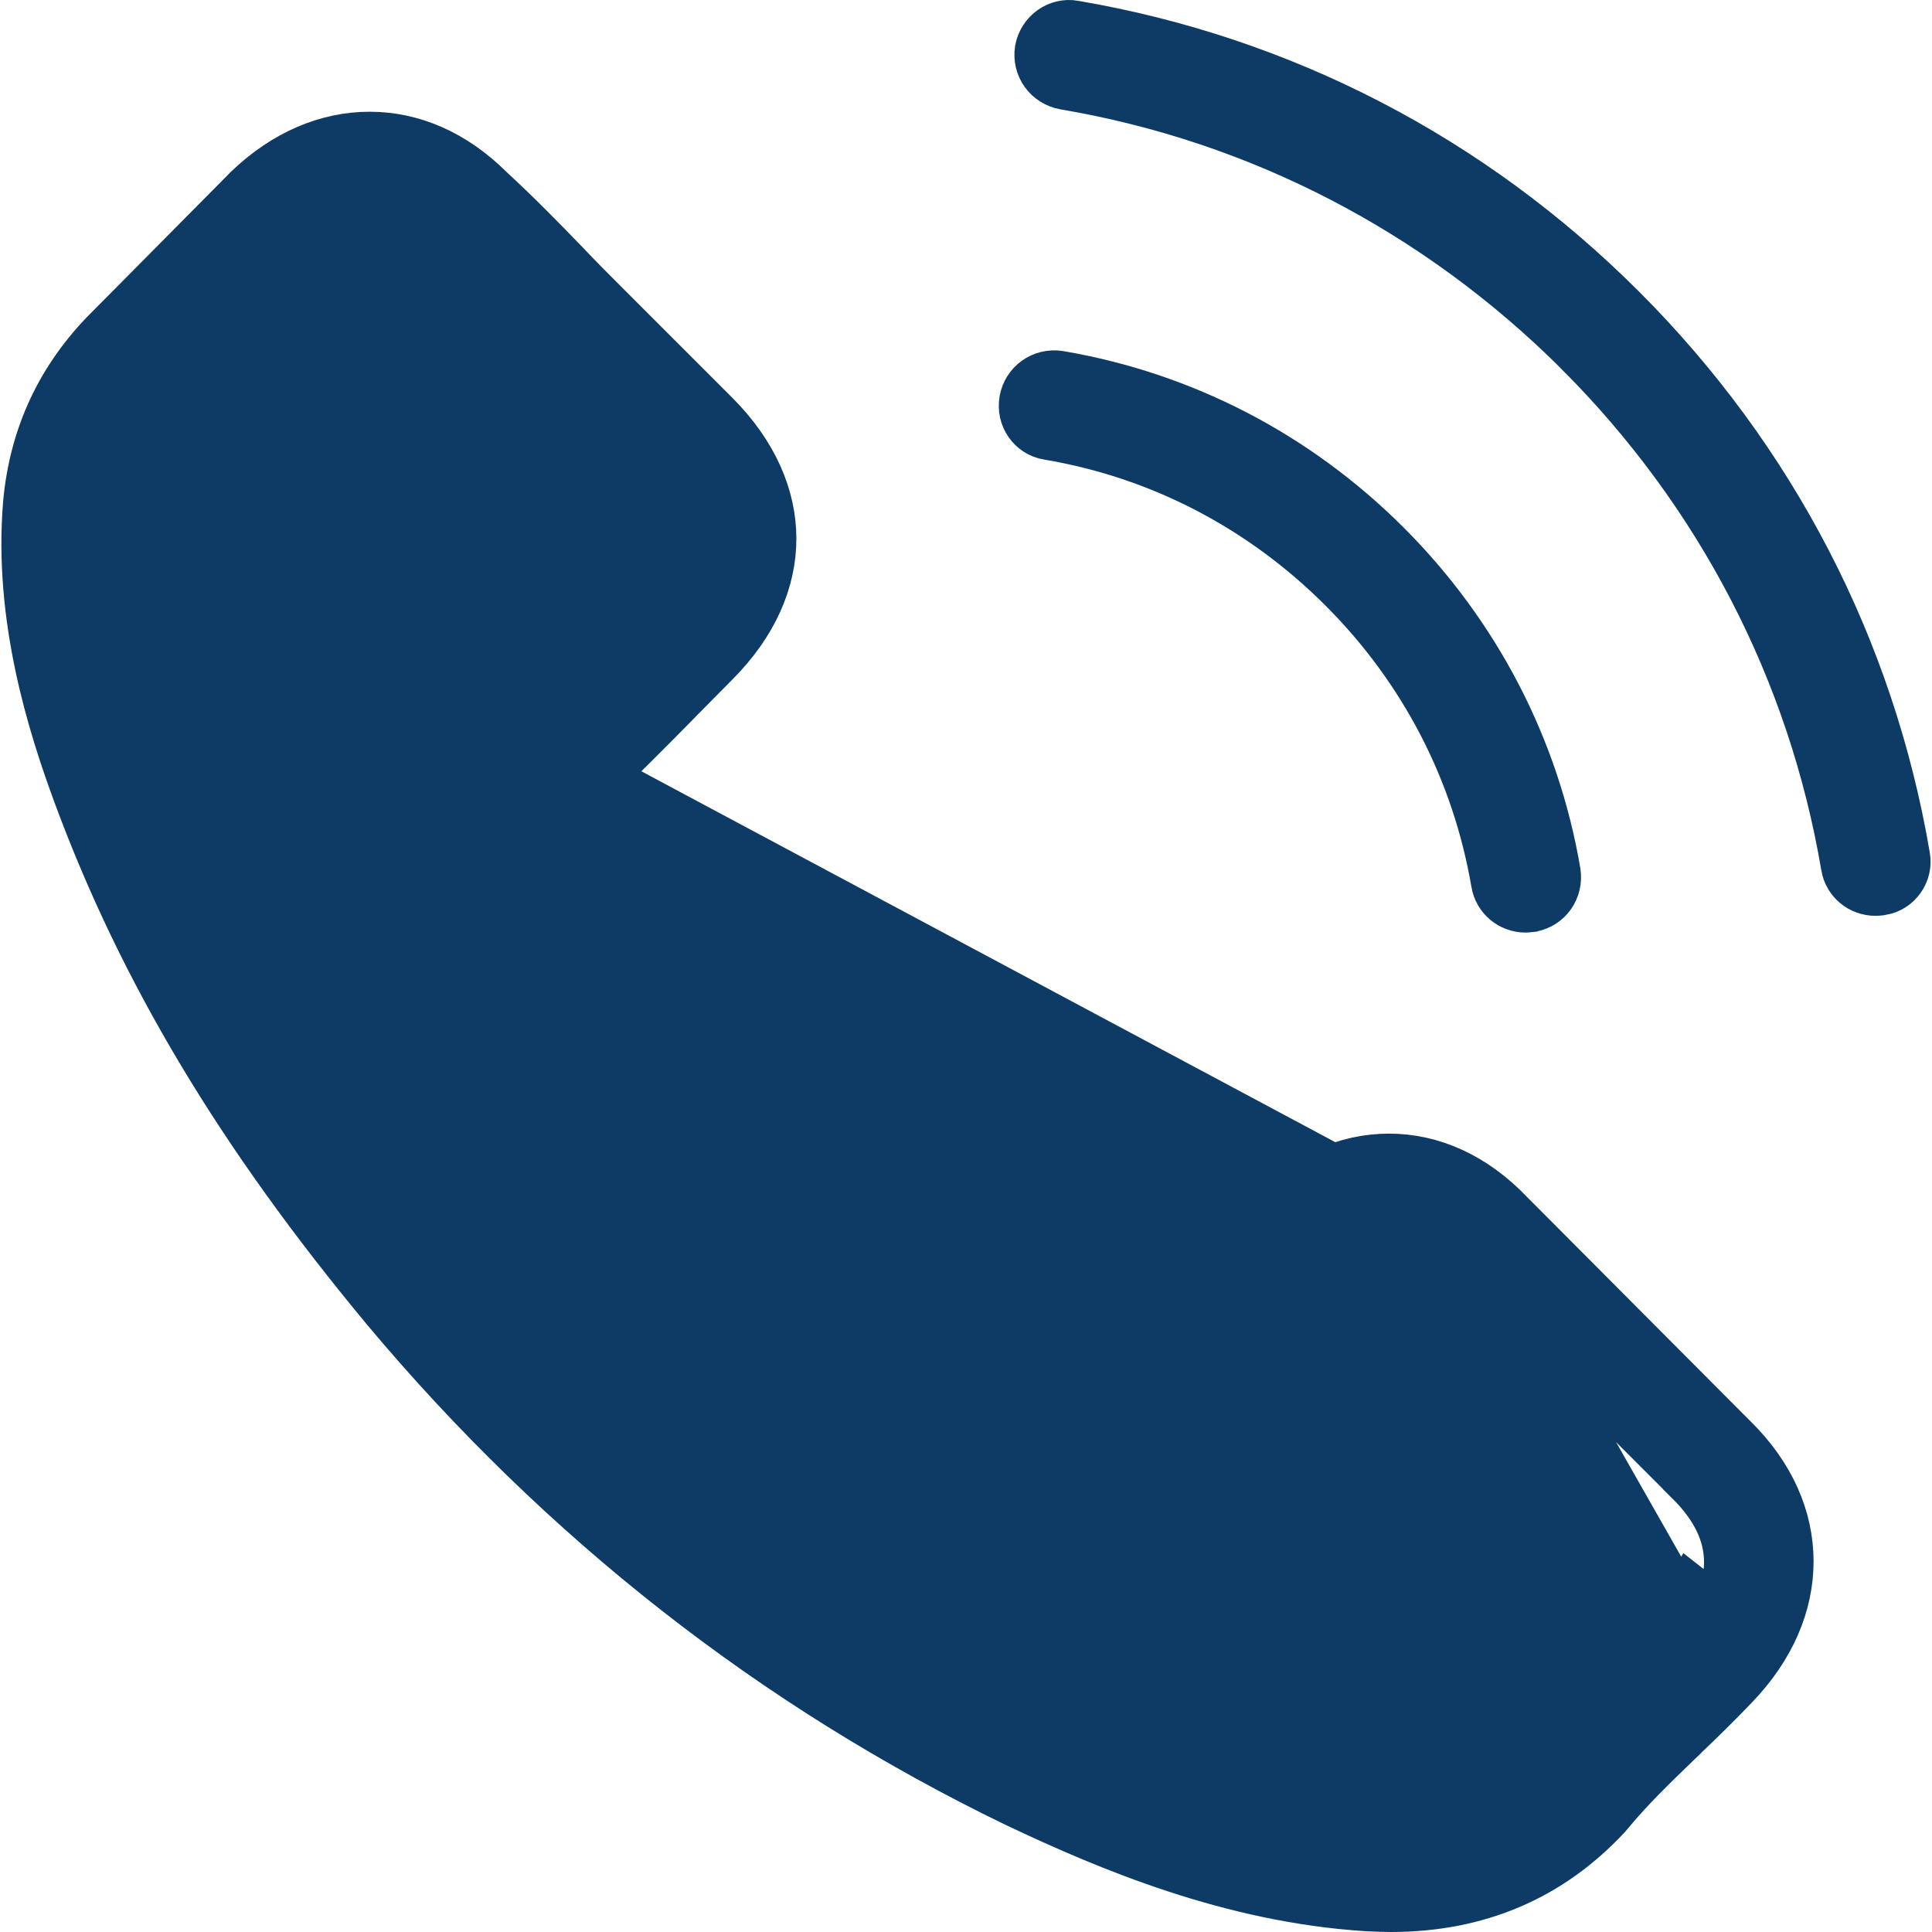 <svg width="30" height="30" viewBox="0 0 30 30" fill="none" xmlns="http://www.w3.org/2000/svg">
<g clip-path="url(#clip0_661_543)">
<path d="M25.549 26.386L25.549 26.386C25.14 26.775 24.738 27.172 24.363 27.614L24.355 27.623L24.347 27.632C23.609 28.421 22.721 28.797 21.601 28.797H21.594C21.504 28.797 21.389 28.797 21.277 28.79M25.549 26.386L21.277 28.79M25.549 26.386L25.553 26.381M25.549 26.386L25.553 26.381M21.277 28.79C21.277 28.789 21.277 28.789 21.276 28.789L21.31 28.291L21.278 28.79C21.277 28.79 21.277 28.79 21.277 28.79ZM25.553 26.381C25.6 26.336 25.647 26.29 25.694 26.245C25.911 26.033 26.128 25.822 26.34 25.595M25.553 26.381L26.34 25.595M25.976 25.251L26.335 25.597C26.333 25.599 26.331 25.601 26.328 25.603L25.976 25.251ZM25.976 25.251L26.341 25.59C26.351 25.579 26.36 25.568 26.369 25.556C26.404 25.511 26.471 25.406 26.471 25.254C26.471 25.17 26.45 25.064 26.379 24.964C26.349 24.923 26.316 24.888 26.28 24.86C26.203 24.99 26.102 25.121 25.976 25.251ZM26.34 25.595C26.714 25.205 26.961 24.754 26.96 24.25C26.959 23.742 26.706 23.295 26.322 22.915C26.322 22.915 26.322 22.915 26.322 22.914L22.835 19.427L22.834 19.427L22.834 19.427L22.834 19.427L22.834 19.427L22.834 19.427L22.834 19.427L22.834 19.427L22.834 19.427L22.834 19.427L22.834 19.427L22.834 19.427L22.834 19.427L22.834 19.427L22.834 19.427L22.834 19.427L22.834 19.427L22.834 19.427L22.834 19.427L22.834 19.427L22.834 19.426L22.834 19.426L22.834 19.426L22.834 19.426L22.834 19.426L22.834 19.426L22.834 19.426L22.834 19.426L22.834 19.426L22.834 19.426L22.834 19.426L22.834 19.426L22.834 19.426L22.833 19.426L22.833 19.426L22.833 19.426L22.833 19.426L22.833 19.426L22.833 19.426L22.833 19.426L22.833 19.426L22.833 19.426L22.833 19.426L22.833 19.426L22.833 19.426L22.833 19.426L22.833 19.426L22.833 19.426L22.833 19.425L22.833 19.425L22.833 19.425L22.833 19.425L22.833 19.425L22.833 19.425L22.833 19.425L22.833 19.425L22.833 19.425L22.833 19.425L22.833 19.425L22.833 19.425L22.833 19.425L22.833 19.425L22.832 19.425L22.832 19.425L22.832 19.425L22.832 19.425L22.832 19.425L22.832 19.425L22.832 19.425L22.832 19.425L22.832 19.425L22.832 19.425L22.832 19.425L22.832 19.425L22.832 19.425L22.832 19.425L22.832 19.425L22.832 19.425L22.832 19.425L22.832 19.425L22.832 19.425L22.832 19.425L22.832 19.425L22.832 19.424L22.832 19.424L22.832 19.424L22.832 19.424L22.832 19.424L22.832 19.424L22.832 19.424L22.832 19.424L22.832 19.424L22.832 19.424L22.832 19.424L22.832 19.424L22.832 19.424L22.832 19.424L22.832 19.424L22.831 19.424L22.831 19.424L22.831 19.424L22.831 19.424L22.831 19.424L22.831 19.424L22.831 19.424L22.831 19.424L22.831 19.424L22.831 19.424L22.831 19.424L22.831 19.424L22.831 19.424L22.831 19.424L22.831 19.424L22.831 19.424L22.831 19.424L22.831 19.424L22.831 19.424L22.831 19.424L22.831 19.424L22.831 19.424L22.831 19.424L22.831 19.424L22.831 19.424L22.831 19.424L22.831 19.424L22.831 19.424L22.831 19.423L22.831 19.423L22.831 19.423L22.831 19.423L22.831 19.423L22.831 19.423L22.831 19.423L22.831 19.423L22.831 19.423L22.831 19.423L22.831 19.423L22.831 19.423L22.831 19.423L22.831 19.423L22.831 19.423L22.831 19.423L22.831 19.423L22.831 19.423L22.83 19.423L22.83 19.423L22.83 19.423L22.83 19.423L22.83 19.423L22.83 19.423L22.83 19.423L22.83 19.423L22.83 19.423L22.83 19.423L22.83 19.423L22.83 19.423L22.83 19.423L22.83 19.423L22.83 19.423L22.83 19.423L22.83 19.423L22.83 19.423L22.83 19.423L22.83 19.423L22.83 19.423L22.83 19.423L22.83 19.423L22.83 19.422L22.83 19.422L22.83 19.422L22.83 19.422L22.83 19.422L22.83 19.422L22.83 19.422L22.83 19.422L22.83 19.422L22.83 19.422L22.83 19.422L22.83 19.422L22.83 19.422L22.83 19.422L22.83 19.422L22.83 19.422L22.83 19.422L22.83 19.422L22.83 19.422L22.83 19.422L22.829 19.422L26.34 25.595ZM1.259 7.893L1.259 7.892C1.332 7.034 1.668 6.309 2.278 5.7L4.437 3.541L4.442 3.535L4.448 3.53C4.815 3.185 5.261 2.945 5.753 2.945C6.352 2.945 6.797 3.301 7.031 3.535L7.04 3.544L7.044 3.548C7.437 3.916 7.81 4.295 8.195 4.693C8.291 4.792 8.39 4.892 8.49 4.994L8.493 4.997C8.592 5.097 8.693 5.2 8.794 5.304L10.519 7.03C10.902 7.413 11.169 7.856 11.169 8.365C11.169 8.874 10.902 9.317 10.519 9.7C10.462 9.757 10.404 9.816 10.345 9.876C10.223 9.998 10.098 10.125 9.974 10.245C9.445 10.786 8.934 11.298 8.376 11.799L8.354 11.821C8.157 12.018 8.1 12.184 8.086 12.312C8.069 12.453 8.098 12.595 8.147 12.75L8.155 12.775L8.159 12.787C8.583 13.808 9.182 14.784 10.11 15.966L10.114 15.969L10.13 15.989C11.848 18.107 13.651 19.746 15.631 20.998L15.632 20.998C15.867 21.147 16.11 21.27 16.367 21.398L16.378 21.404C16.592 21.511 16.819 21.624 17.019 21.747C17.029 21.752 17.037 21.757 17.044 21.761C17.056 21.768 17.067 21.775 17.073 21.779L17.078 21.782C17.229 21.856 17.353 21.883 17.473 21.883C17.781 21.883 17.983 21.692 18.081 21.593L20.247 19.427C20.485 19.189 20.95 18.806 21.557 18.806C22.15 18.806 22.594 19.167 22.829 19.422L1.259 7.893ZM1.259 7.893C1.156 9.149 1.393 10.454 1.998 12.072L1.259 7.893ZM23.349 18.93L23.349 18.93L23.355 18.937L26.831 22.426L26.834 22.428C27.392 22.981 27.661 23.611 27.661 24.245C27.661 24.875 27.396 25.515 26.844 26.089L26.843 26.09C26.578 26.367 26.306 26.633 26.036 26.89L26.036 26.89L26.034 26.893C26.003 26.922 25.972 26.952 25.942 26.982C25.579 27.332 25.211 27.688 24.888 28.08L24.881 28.088C24.878 28.091 24.875 28.095 24.872 28.098C24.869 28.102 24.865 28.107 24.861 28.112C24 29.036 22.913 29.5 21.595 29.5C21.483 29.5 21.357 29.494 21.224 29.488C19.153 29.355 17.283 28.574 15.84 27.89C12.094 26.079 8.814 23.509 6.086 20.252C3.83 17.539 2.33 15.024 1.327 12.319L1.327 12.319C0.915 11.208 0.404 9.572 0.546 7.837C0.637 6.809 1.048 5.931 1.775 5.204L1.775 5.204L1.777 5.203L3.929 3.032L3.934 3.026L3.937 3.023C4.49 2.494 5.116 2.235 5.74 2.235C6.364 2.235 6.976 2.494 7.509 3.021L7.516 3.028L7.522 3.034C7.922 3.402 8.312 3.798 8.689 4.189C8.884 4.396 9.09 4.603 9.284 4.796L9.287 4.799L11.015 6.527C11.602 7.115 11.866 7.755 11.866 8.365C11.866 8.974 11.602 9.615 11.015 10.202C10.925 10.292 10.835 10.384 10.747 10.473L10.746 10.474C10.657 10.565 10.57 10.653 10.483 10.74L10.481 10.742C10.436 10.788 10.391 10.834 10.346 10.88C9.919 11.313 9.49 11.748 9.031 12.168L8.763 12.413L8.912 12.743C9.32 13.645 9.877 14.522 10.685 15.545L10.685 15.545L10.69 15.55C12.352 17.592 14.094 19.182 16.02 20.405L16.02 20.405L16.025 20.408C16.228 20.534 16.461 20.651 16.68 20.76L16.688 20.764C16.746 20.794 16.802 20.823 16.857 20.851C16.96 20.904 17.061 20.956 17.166 21.012L17.493 21.189L17.756 20.926L19.757 18.932L19.757 18.931C20.319 18.37 20.944 18.103 21.569 18.103C22.199 18.103 22.814 18.374 23.349 18.93Z" fill="#0D3B66" stroke="#0D3B66"/>
<path d="M16.295 6.643L16.295 6.643L16.293 6.643C16.111 6.613 15.979 6.435 16.015 6.236C16.049 6.045 16.229 5.914 16.429 5.945C18.332 6.27 20.067 7.17 21.444 8.547C22.82 9.924 23.721 11.659 24.046 13.562C24.077 13.763 23.947 13.94 23.763 13.973C23.76 13.974 23.757 13.974 23.754 13.975C23.736 13.977 23.725 13.978 23.713 13.979C23.701 13.981 23.695 13.981 23.69 13.981C23.515 13.981 23.37 13.858 23.341 13.69L23.341 13.687C23.039 11.926 22.211 10.325 20.935 9.049C19.66 7.774 18.059 6.939 16.295 6.643Z" fill="#0D3B66" stroke="#0D3B66"/>
<path d="M29.472 13.318L29.472 13.318L29.473 13.321C29.506 13.507 29.378 13.684 29.199 13.714C29.195 13.714 29.191 13.715 29.187 13.715C29.169 13.717 29.158 13.719 29.146 13.72C29.134 13.721 29.127 13.721 29.123 13.721C28.948 13.721 28.802 13.599 28.774 13.43L28.774 13.429C28.256 10.375 26.814 7.59 24.601 5.377L24.601 5.376C22.389 3.171 19.605 1.723 16.551 1.205C16.354 1.169 16.226 0.99 16.256 0.793C16.294 0.595 16.478 0.473 16.657 0.505L16.66 0.506C19.863 1.052 22.776 2.56 25.097 4.881C27.418 7.202 28.926 10.115 29.472 13.318Z" fill="#0D3B66" stroke="#0D3B66"/>
</g>
<defs>
<clipPath id="clip0_661_543">
<rect width="30" height="30" fill="white"/>
</clipPath>
</defs>
</svg>
